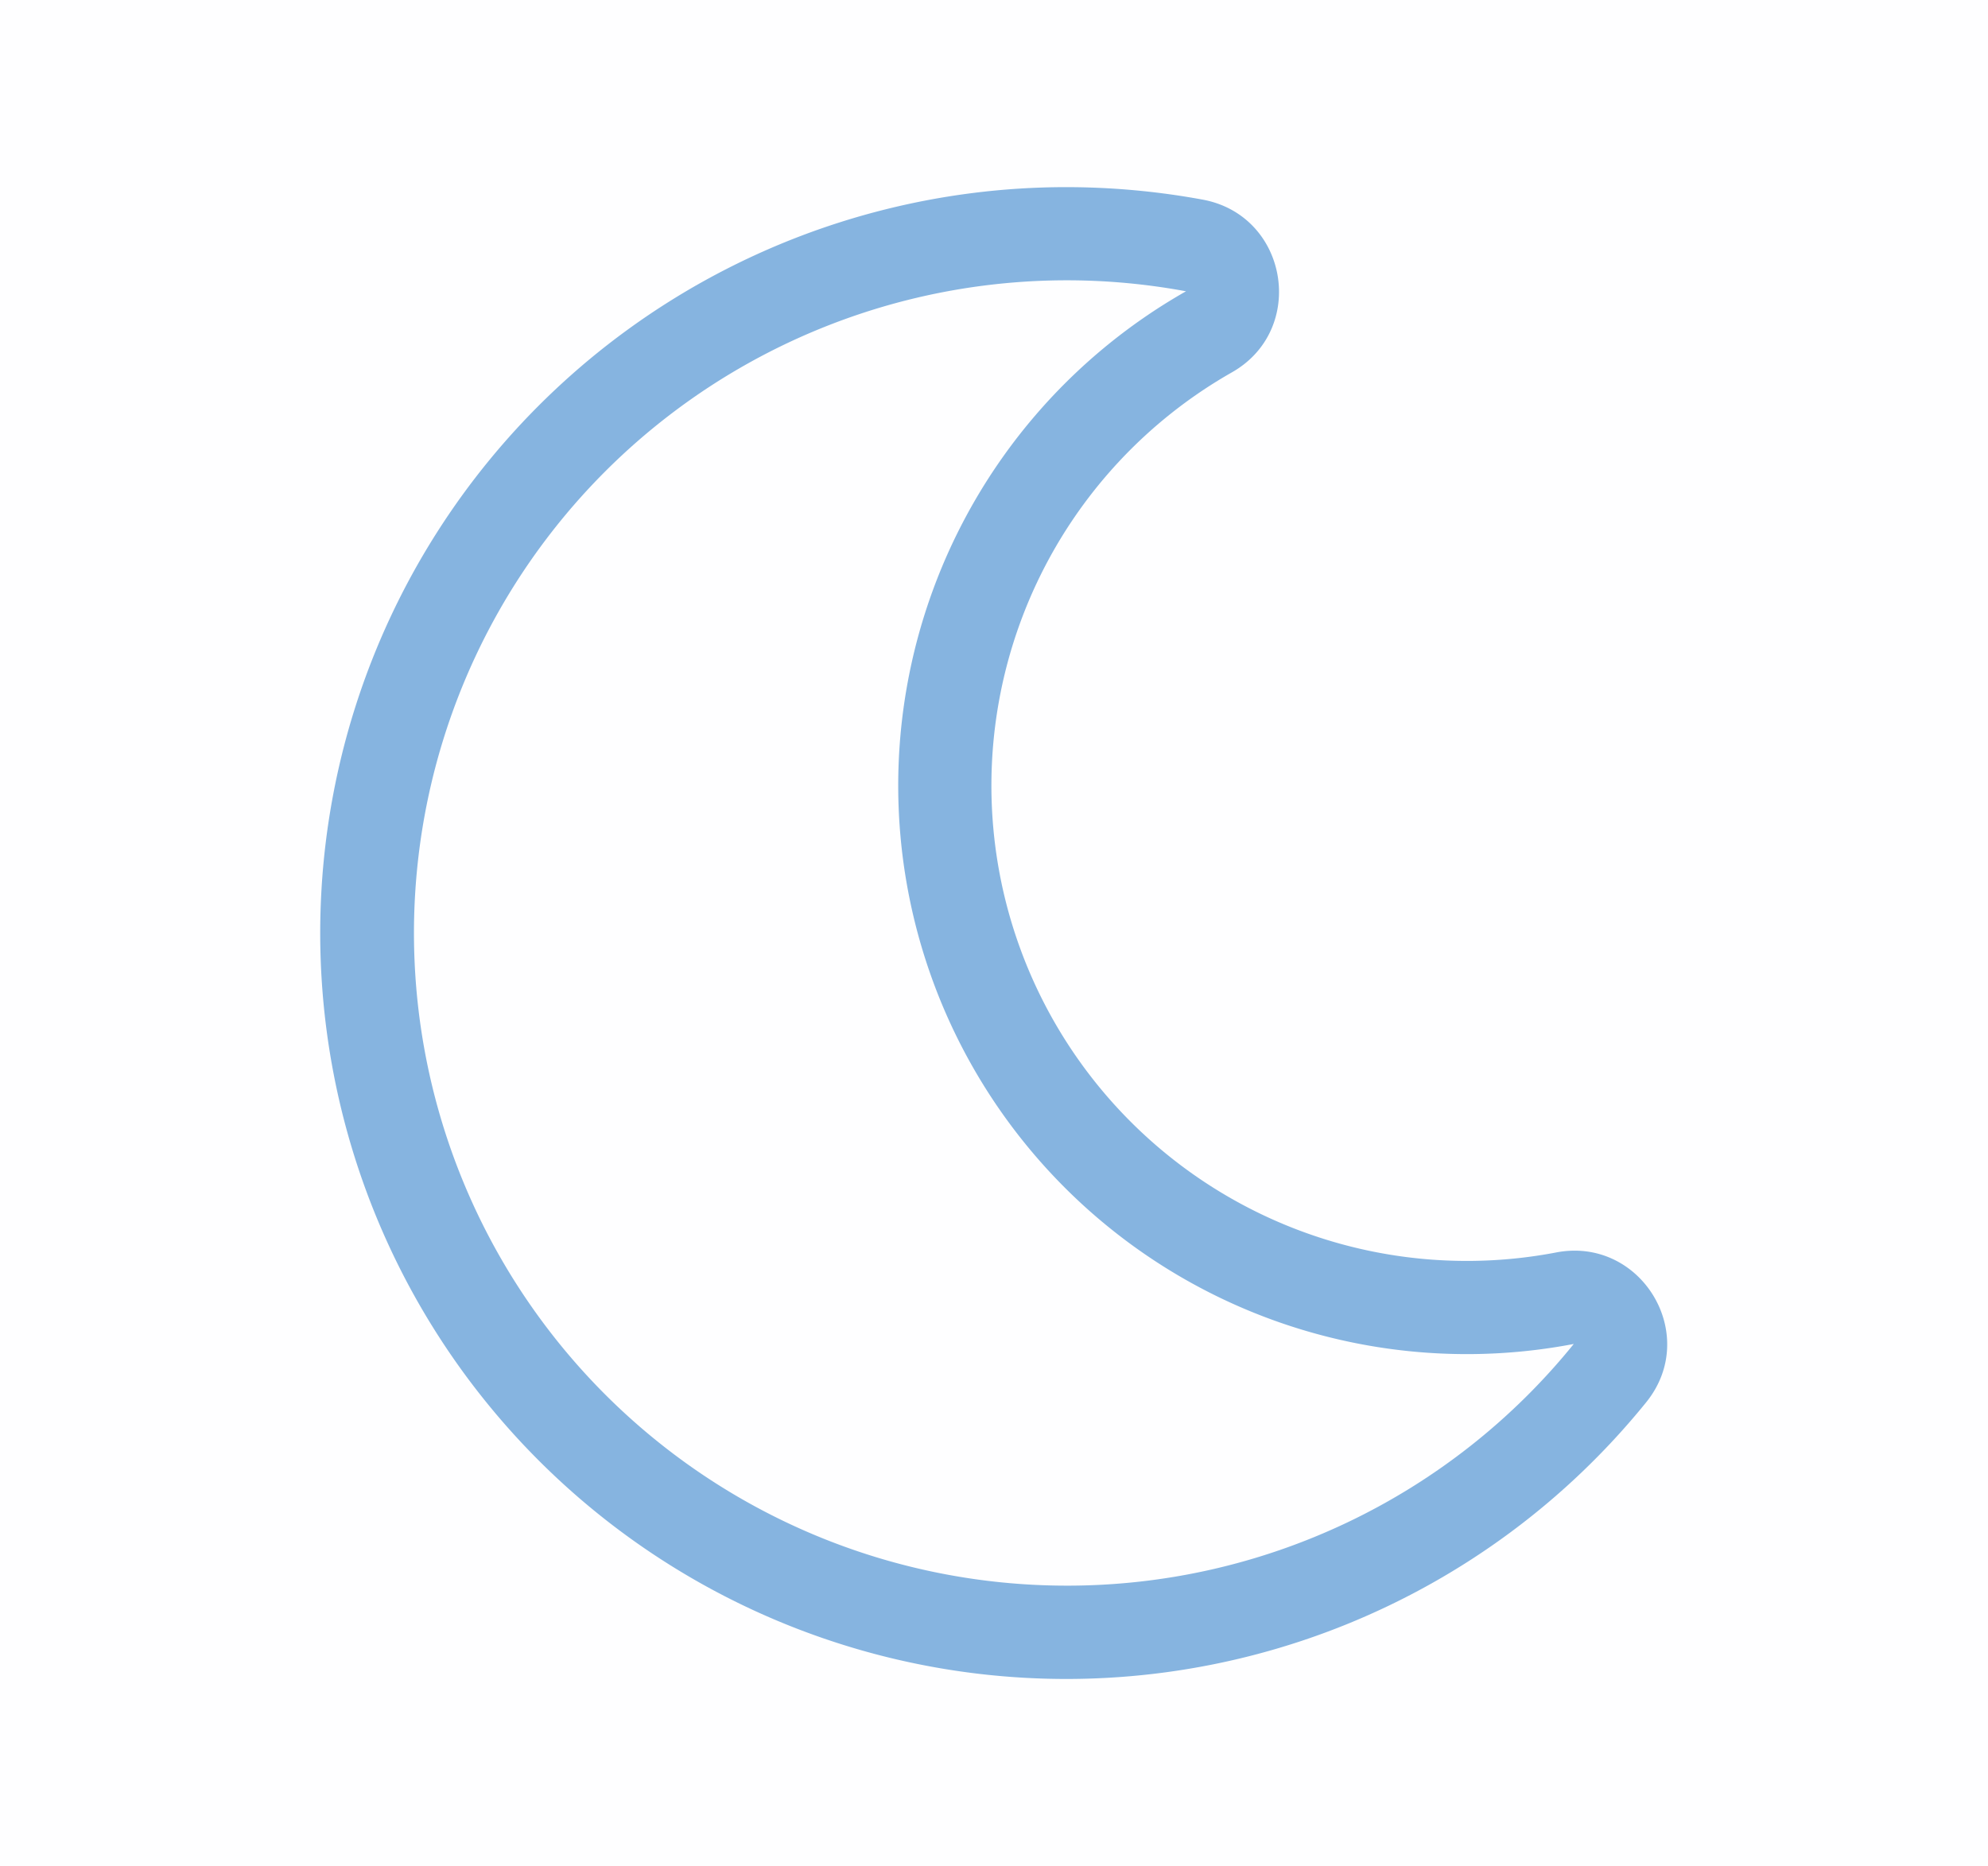<svg xmlns="http://www.w3.org/2000/svg" viewBox="0 0 269.67 253.17"><defs><style>.cls-1,.cls-2{fill:#86b4e0;}.cls-1{opacity:0.01;}</style></defs><g id="Layer_2" data-name="Layer 2"><g id="Layer_1-2" data-name="Layer 1"><rect class="cls-1" width="269.67" height="253.17"/><path class="cls-2" d="M211.12,169.92a64.49,64.49,0,0,1-44-119.41c10.21-5.81,7.64-21.29-4-23.43a102.3,102.3,0,0,0-18.48-1.69,101.2,101.2,0,1,0,78.61,164.93C230.76,181.14,222.63,167.73,211.12,169.92ZM144.7,215.13A88.55,88.55,0,1,1,160.88,39.52a77.13,77.13,0,0,0,52.6,142.82A88.33,88.33,0,0,1,144.7,215.13Z"/></g></g></svg>